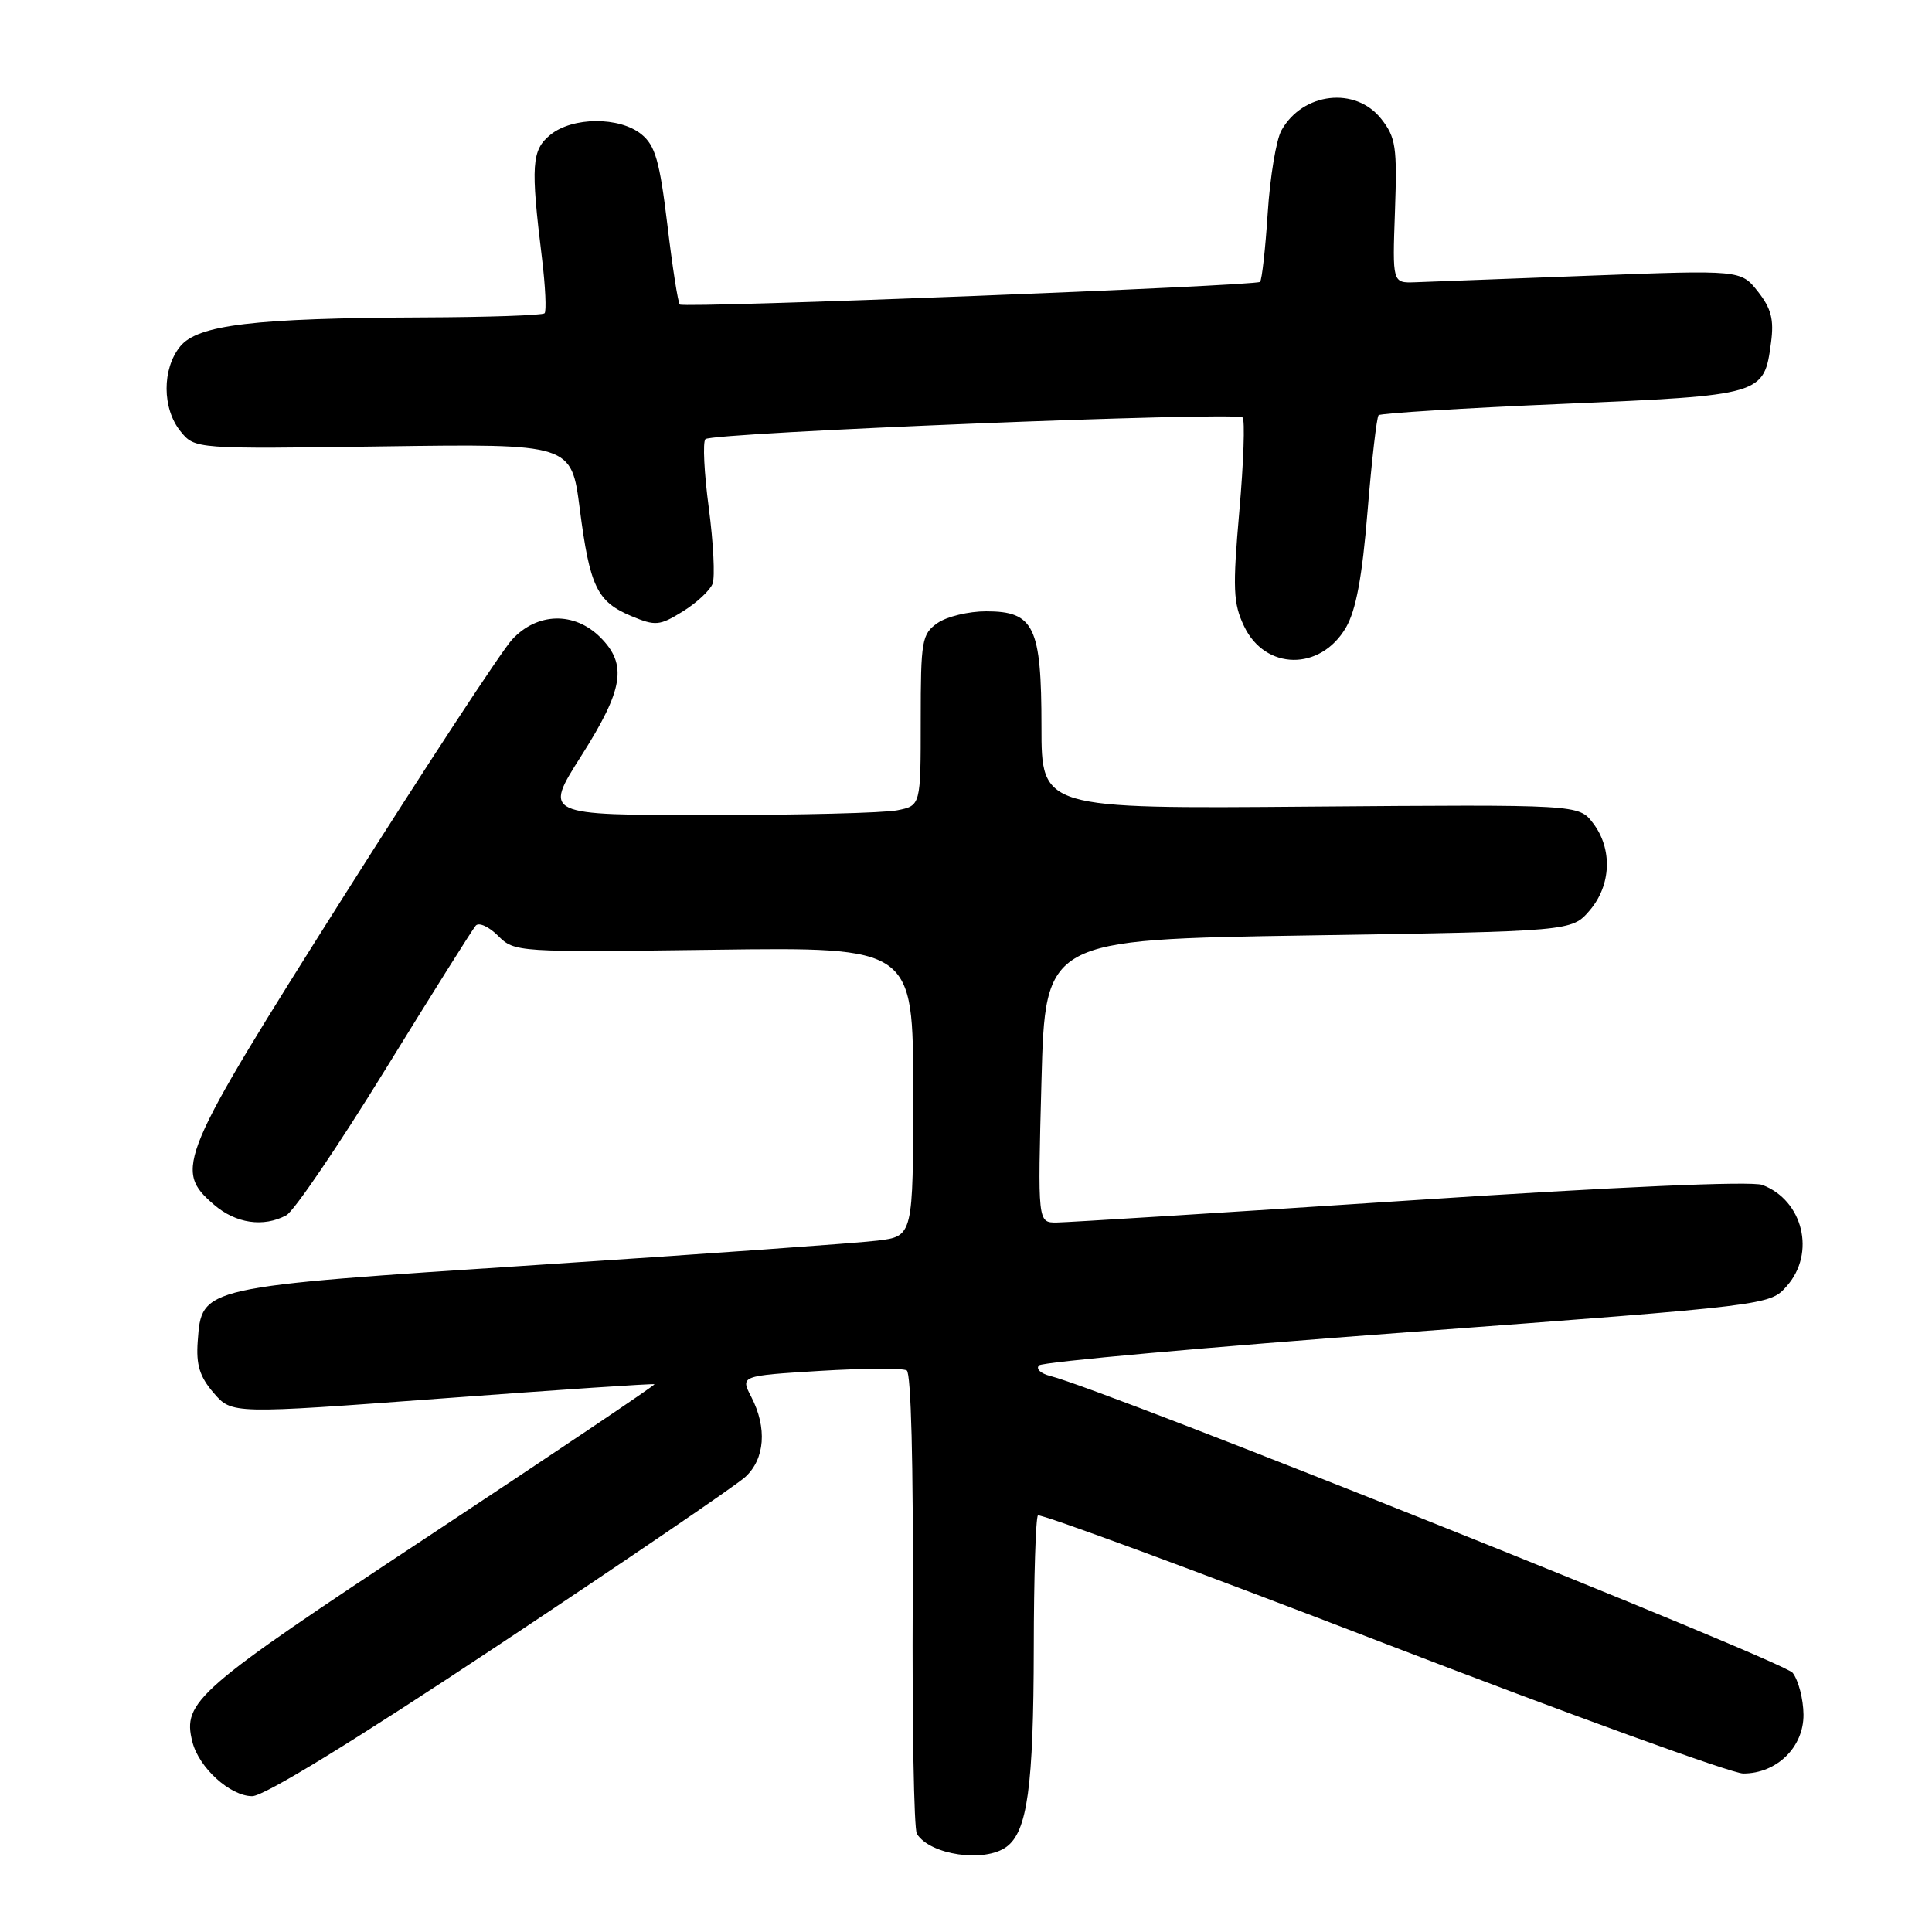 <?xml version="1.0" encoding="UTF-8" standalone="no"?>
<!DOCTYPE svg PUBLIC "-//W3C//DTD SVG 1.1//EN" "http://www.w3.org/Graphics/SVG/1.1/DTD/svg11.dtd" >
<svg xmlns="http://www.w3.org/2000/svg" xmlns:xlink="http://www.w3.org/1999/xlink" version="1.1" viewBox="0 0 256 256">
 <g >
 <path fill="currentColor"
d=" M 133.36 244.72 C 136.13 242.70 136.95 236.73 136.98 218.42 C 136.99 209.02 137.24 201.09 137.53 200.80 C 137.82 200.51 158.35 208.09 183.15 217.64 C 207.96 227.19 229.48 235.00 230.99 235.00 C 235.44 235.00 239.01 231.50 238.97 227.18 C 238.95 225.15 238.31 222.67 237.54 221.66 C 236.36 220.10 146.52 184.18 139.18 182.33 C 137.90 182.01 137.22 181.38 137.68 180.92 C 138.13 180.47 160.10 178.49 186.50 176.53 C 234.50 172.96 234.50 172.96 236.75 170.42 C 240.62 166.06 238.93 159.06 233.52 157.01 C 232.11 156.47 214.13 157.26 186.87 159.06 C 162.46 160.66 141.38 161.98 140.00 161.99 C 137.50 162.00 137.50 162.00 138.00 143.25 C 138.50 124.50 138.50 124.50 173.38 123.95 C 208.26 123.40 208.26 123.40 210.63 120.65 C 213.51 117.30 213.69 112.46 211.07 109.05 C 209.19 106.60 209.19 106.60 173.59 106.88 C 138.00 107.17 138.00 107.17 138.00 96.31 C 138.00 83.02 137.03 81.00 130.67 81.00 C 128.34 81.00 125.44 81.70 124.22 82.56 C 122.15 84.01 122.00 84.87 122.00 95.43 C 122.00 106.75 122.00 106.75 118.88 107.37 C 117.16 107.72 105.92 108.00 93.90 108.00 C 72.04 108.00 72.04 108.00 77.02 100.16 C 82.63 91.33 83.15 88.06 79.55 84.45 C 76.10 81.01 71.17 81.14 67.85 84.75 C 66.46 86.26 56.38 101.64 45.46 118.91 C 23.62 153.46 22.97 155.00 28.36 159.63 C 31.25 162.12 34.91 162.66 37.94 161.03 C 38.94 160.50 44.83 151.83 51.02 141.78 C 57.21 131.73 62.62 123.12 63.04 122.65 C 63.46 122.18 64.79 122.79 66.00 124.00 C 68.17 126.17 68.52 126.19 94.60 125.85 C 121.00 125.50 121.00 125.50 121.00 144.66 C 121.00 163.81 121.00 163.81 116.25 164.39 C 113.64 164.71 93.50 166.15 71.50 167.59 C 26.39 170.54 26.74 170.46 26.20 177.73 C 25.97 180.84 26.45 182.41 28.31 184.57 C 30.72 187.37 30.72 187.37 58.61 185.30 C 73.95 184.16 86.60 183.31 86.72 183.42 C 86.85 183.53 73.42 192.55 56.89 203.48 C 25.95 223.91 24.15 225.48 25.49 230.80 C 26.35 234.23 30.50 238.00 33.42 238.00 C 35.01 238.00 46.99 230.65 66.21 217.88 C 82.87 206.82 97.51 196.84 98.75 195.71 C 101.36 193.32 101.67 189.20 99.55 185.10 C 98.10 182.30 98.10 182.30 108.65 181.65 C 114.45 181.30 119.63 181.27 120.15 181.59 C 120.72 181.94 121.03 194.12 120.94 212.01 C 120.86 228.42 121.10 242.36 121.49 242.99 C 123.23 245.80 130.45 246.85 133.36 244.72 Z  M 178.34 83.16 C 179.68 80.86 180.50 76.45 181.21 67.72 C 181.76 61.00 182.42 55.28 182.67 55.02 C 182.92 54.76 193.88 54.08 207.03 53.52 C 233.66 52.38 233.74 52.36 234.67 45.39 C 235.08 42.35 234.70 40.87 232.93 38.63 C 230.67 35.77 230.67 35.77 210.59 36.53 C 199.54 36.95 189.15 37.34 187.50 37.40 C 184.50 37.50 184.50 37.50 184.84 28.00 C 185.14 19.48 184.96 18.21 183.02 15.75 C 179.62 11.43 172.62 12.23 169.80 17.27 C 169.11 18.50 168.29 23.42 167.98 28.21 C 167.67 33.00 167.21 37.11 166.96 37.35 C 166.38 37.89 90.65 40.85 90.08 40.35 C 89.84 40.15 89.10 35.40 88.43 29.78 C 87.41 21.33 86.82 19.27 84.99 17.79 C 82.09 15.44 75.87 15.47 72.94 17.85 C 70.44 19.87 70.30 21.88 71.82 34.26 C 72.27 37.98 72.42 41.24 72.16 41.51 C 71.89 41.78 64.65 42.03 56.08 42.06 C 33.61 42.15 26.20 43.04 23.87 45.91 C 21.46 48.89 21.48 54.13 23.91 57.14 C 25.82 59.50 25.82 59.50 50.77 59.15 C 75.71 58.80 75.71 58.80 76.82 67.40 C 78.15 77.74 79.11 79.73 83.65 81.63 C 86.86 82.97 87.39 82.92 90.47 81.02 C 92.30 79.89 94.08 78.23 94.42 77.35 C 94.76 76.46 94.53 71.94 93.92 67.30 C 93.30 62.67 93.10 58.57 93.47 58.19 C 94.34 57.32 163.85 54.52 164.65 55.32 C 164.98 55.65 164.79 61.23 164.22 67.71 C 163.32 78.02 163.40 79.94 164.85 82.98 C 167.64 88.84 174.96 88.94 178.34 83.16 Z "/>
</g>
</svg>